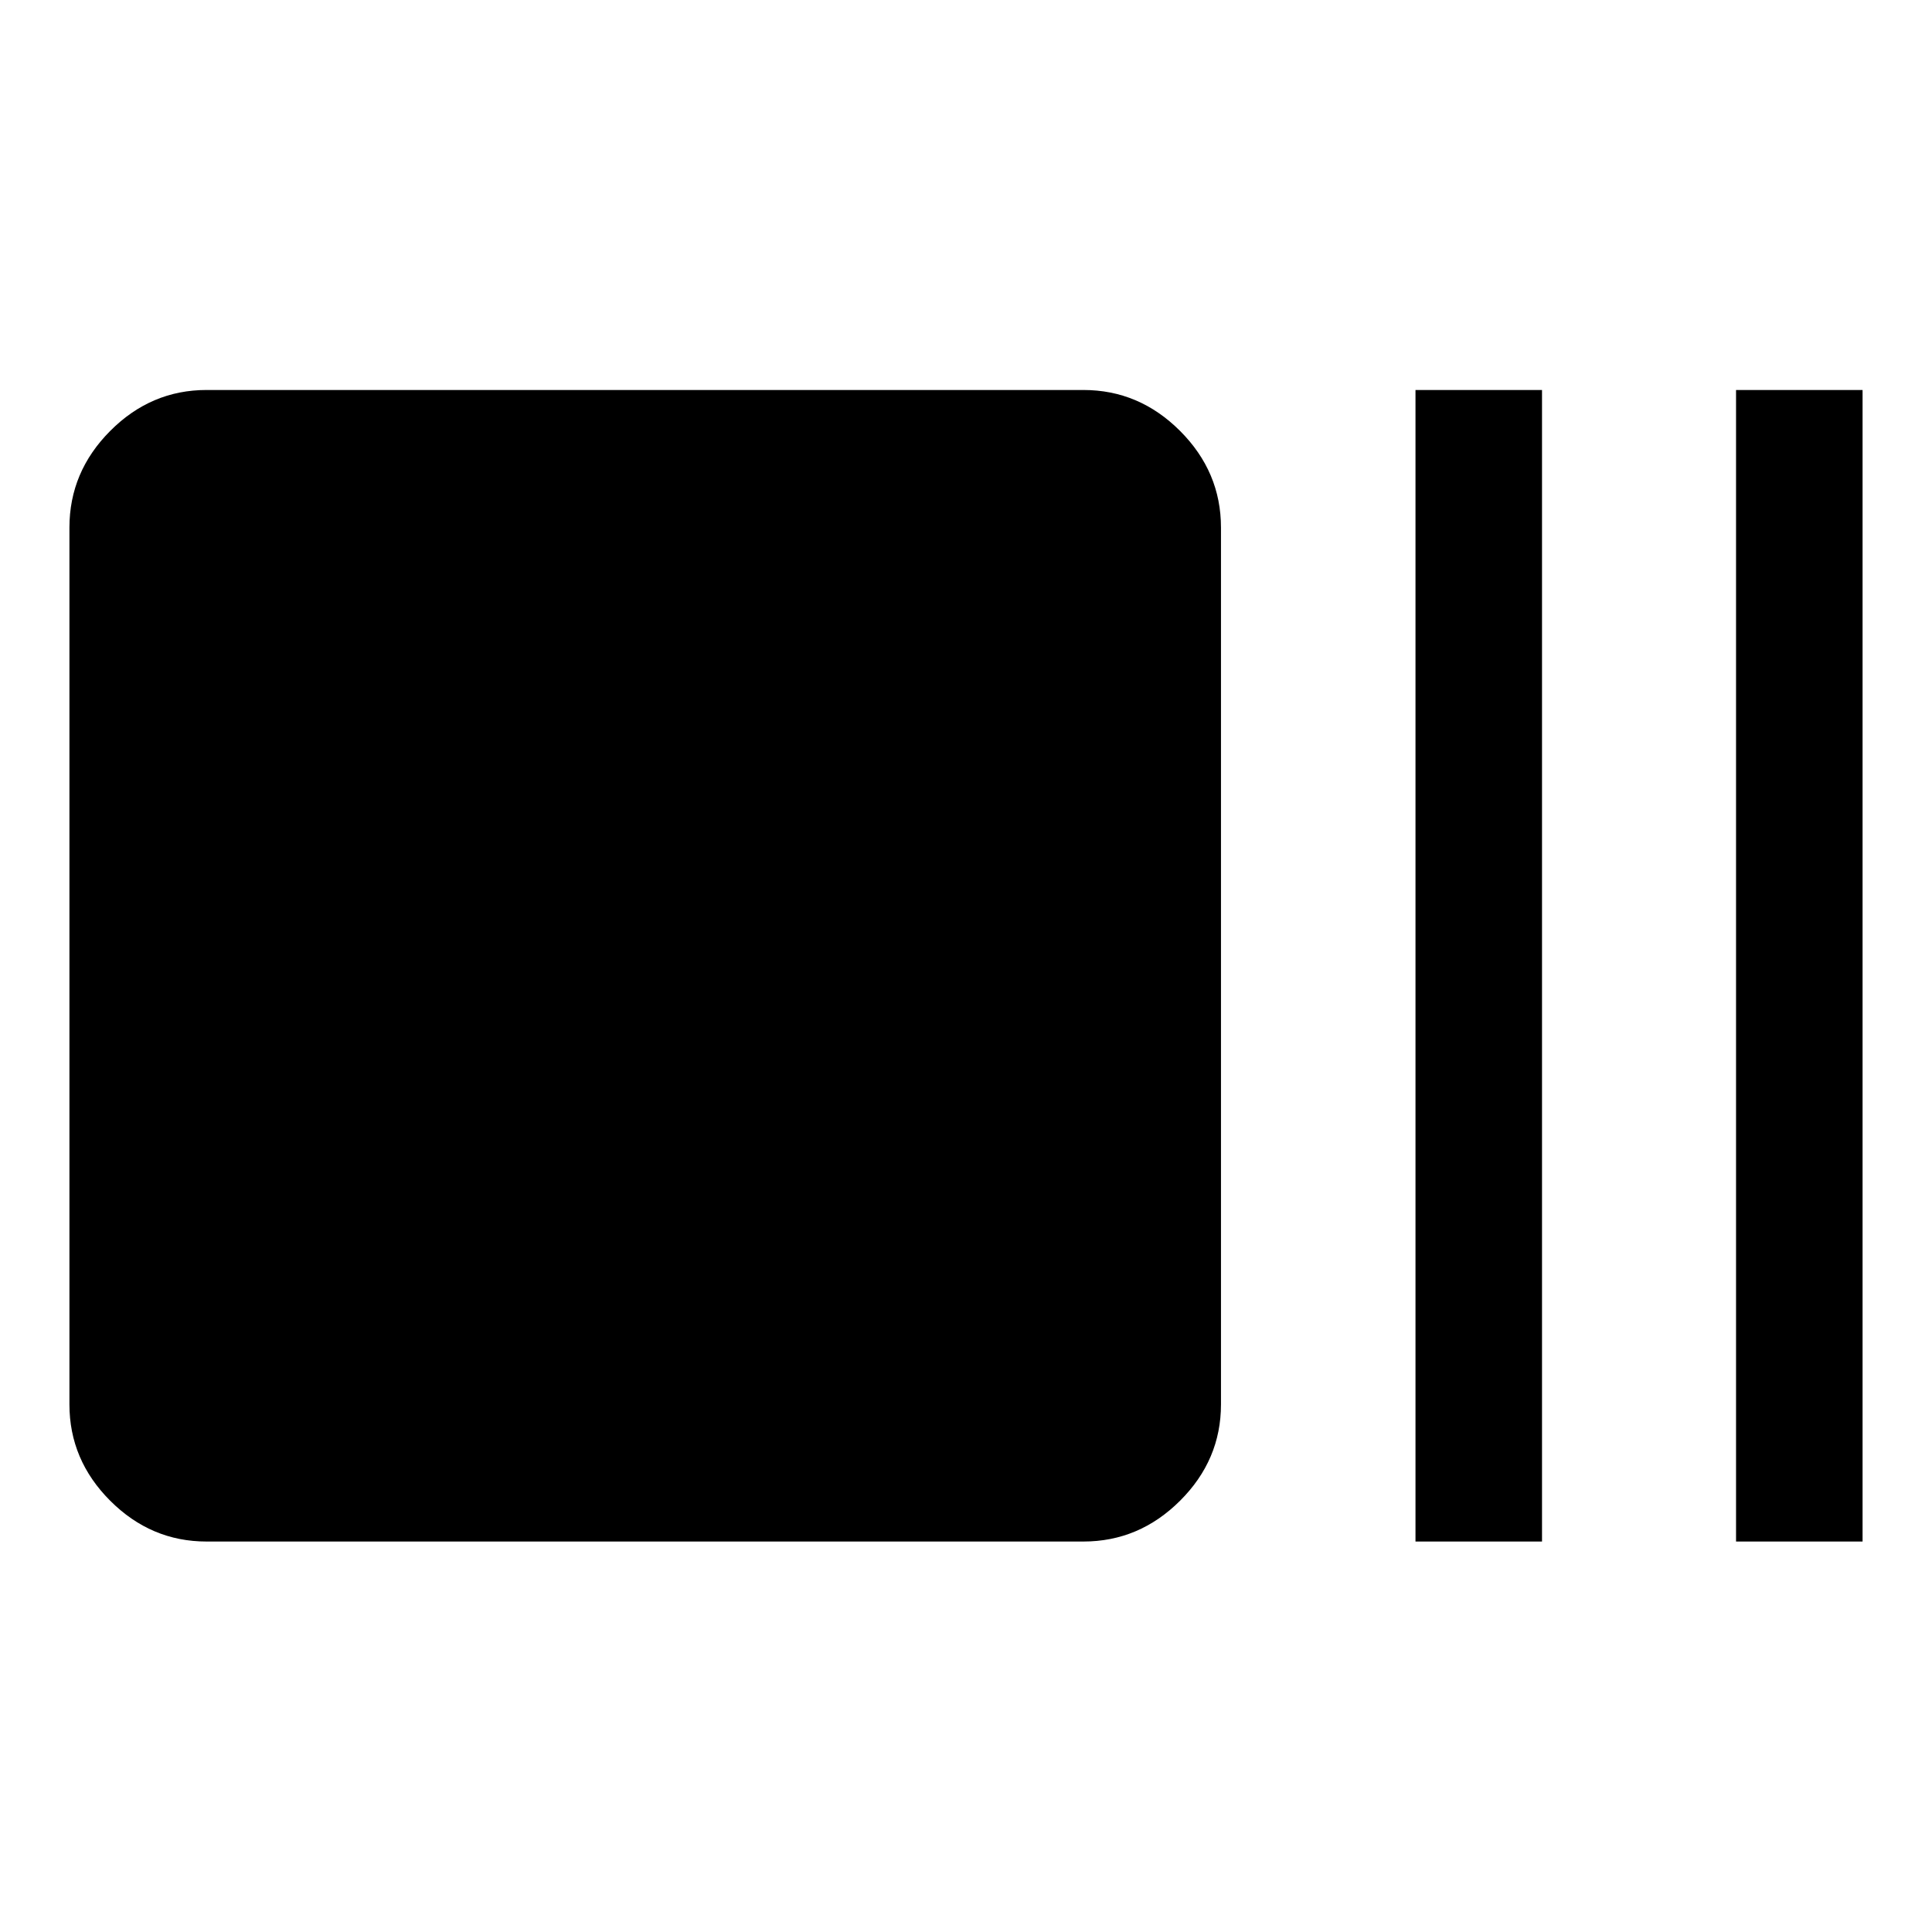 <svg xmlns="http://www.w3.org/2000/svg" width="48" height="48" viewBox="0 -960 960 960"><path d="M102.63-194.022q-27.599 0-47.864-20.265Q34.5-234.553 34.5-262.152v-435.696q0-27.697 20.266-48.033 20.265-20.337 47.864-20.337h435.696q27.698 0 48.034 20.337 20.336 20.336 20.336 48.033v435.696q0 27.599-20.336 47.865-20.336 20.265-48.034 20.265H102.63Zm600.718 0v-572.196h62.87v572.196h-62.87Zm159.282 0v-572.196h62.87v572.196h-62.87Z"/></svg>